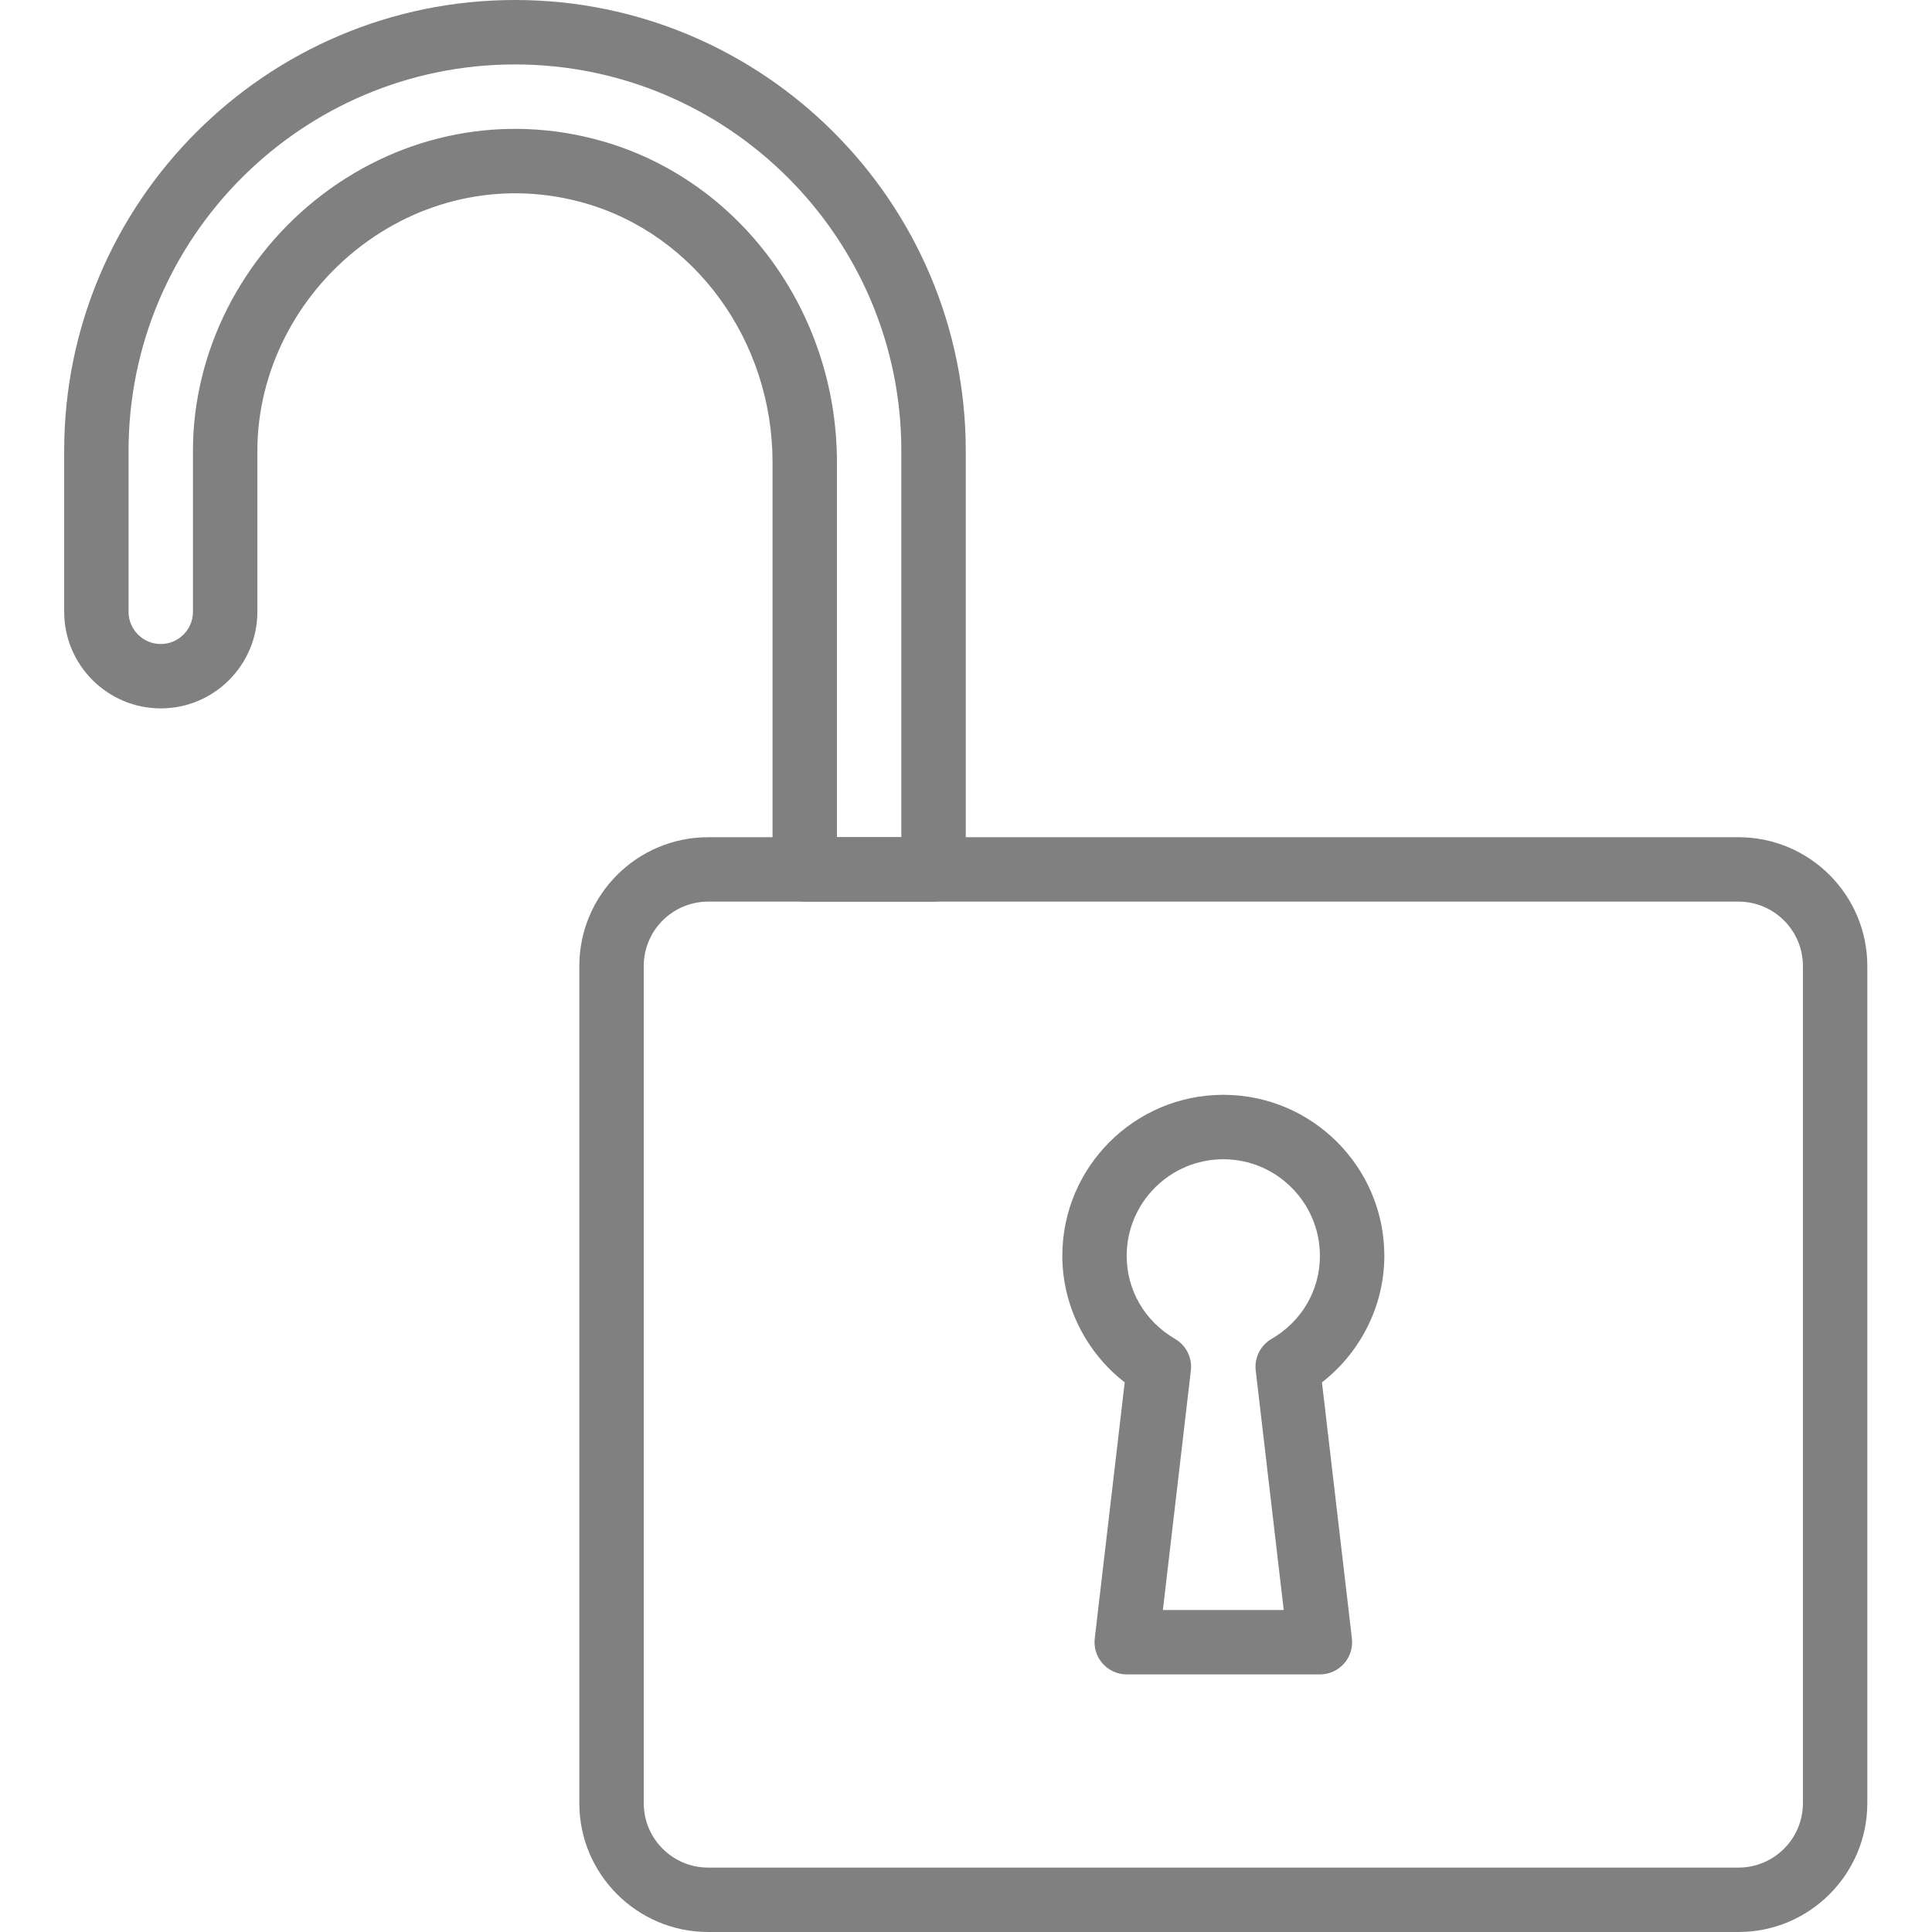 <svg height="22px" viewBox="-17 0 512 512.009" width="22px" xmlns="http://www.w3.org/2000/svg">
  <g fill="#808080" fill-rule="evenodd" stroke="none" stroke-width="1">
    <path d="m443.73 512.008h-273.066c-18.828 0-34.137-15.309-34.137-34.133v-221.867c0-18.824 15.309-34.133 34.137-34.133h273.066c18.824 0 34.133 15.309 34.133 34.133v221.867c0 18.824-15.316 34.133-34.133 34.133zm-273.066-273.066c-9.414 0-17.066 7.656-17.066 17.066v221.867c0 9.414 7.652 17.066 17.066 17.066h273.066c9.41 0 17.066-7.652 17.066-17.066v-221.867c0-9.41-7.656-17.066-17.066-17.066zm0 0"></path>
    <path d="m230.395 238.941h-34.133c-4.711 0-8.531-3.824-8.531-8.531v-107.906c0-32.152-20.551-60.426-49.973-68.734-20.328-5.754-41.797-1.633-58.887 11.289-17.324 13.105-27.668 33.449-27.668 54.406v42.668c0 14.113-11.484 25.602-25.598 25.602-14.117 0-25.602-11.488-25.602-25.602v-42.668c0-65.875 53.59-119.465 119.469-119.465 65.875 0 119.465 53.59 119.465 119.465v110.934c-.008 4.719-3.832 8.543-8.543 8.543zm-25.598-17.066h17.066v-102.398c0-56.465-45.938-102.402-102.402-102.402-56.465 0-102.398 45.938-102.398 102.402v42.664c0 4.703 3.832 8.535 8.535 8.535 4.699 0 8.531-3.832 8.531-8.535v-42.664c0-26.277 12.879-51.703 34.441-68.02 21.383-16.18 48.297-21.336 73.828-14.105 36.746 10.383 62.398 45.395 62.398 85.152zm0 0"></path>
    <path d="m332.797 443.742h-51.199c-2.441 0-4.754-1.043-6.375-2.859-1.621-1.816-2.383-4.242-2.102-6.664l7.938-67.867c-10.309-8.027-16.531-20.426-16.531-33.543 0-23.527 19.141-42.668 42.668-42.668 23.527 0 42.668 19.141 42.668 42.668 0 13.117-6.215 25.516-16.531 33.543l7.938 67.867c.281 2.422-.477 4.848-2.098 6.664-1.625 1.816-3.945 2.859-6.375 2.859zm-41.617-17.066h32.023l-7.422-63.473c-.395-3.379 1.246-6.656 4.18-8.363 8.031-4.664 12.828-12.902 12.828-22.023 0-14.113-11.488-25.598-25.602-25.598s-25.602 11.484-25.602 25.598c0 9.113 4.797 17.348 12.828 22.023 2.934 1.707 4.582 4.992 4.18 8.363zm0 0"></path>
  </g>
</svg>